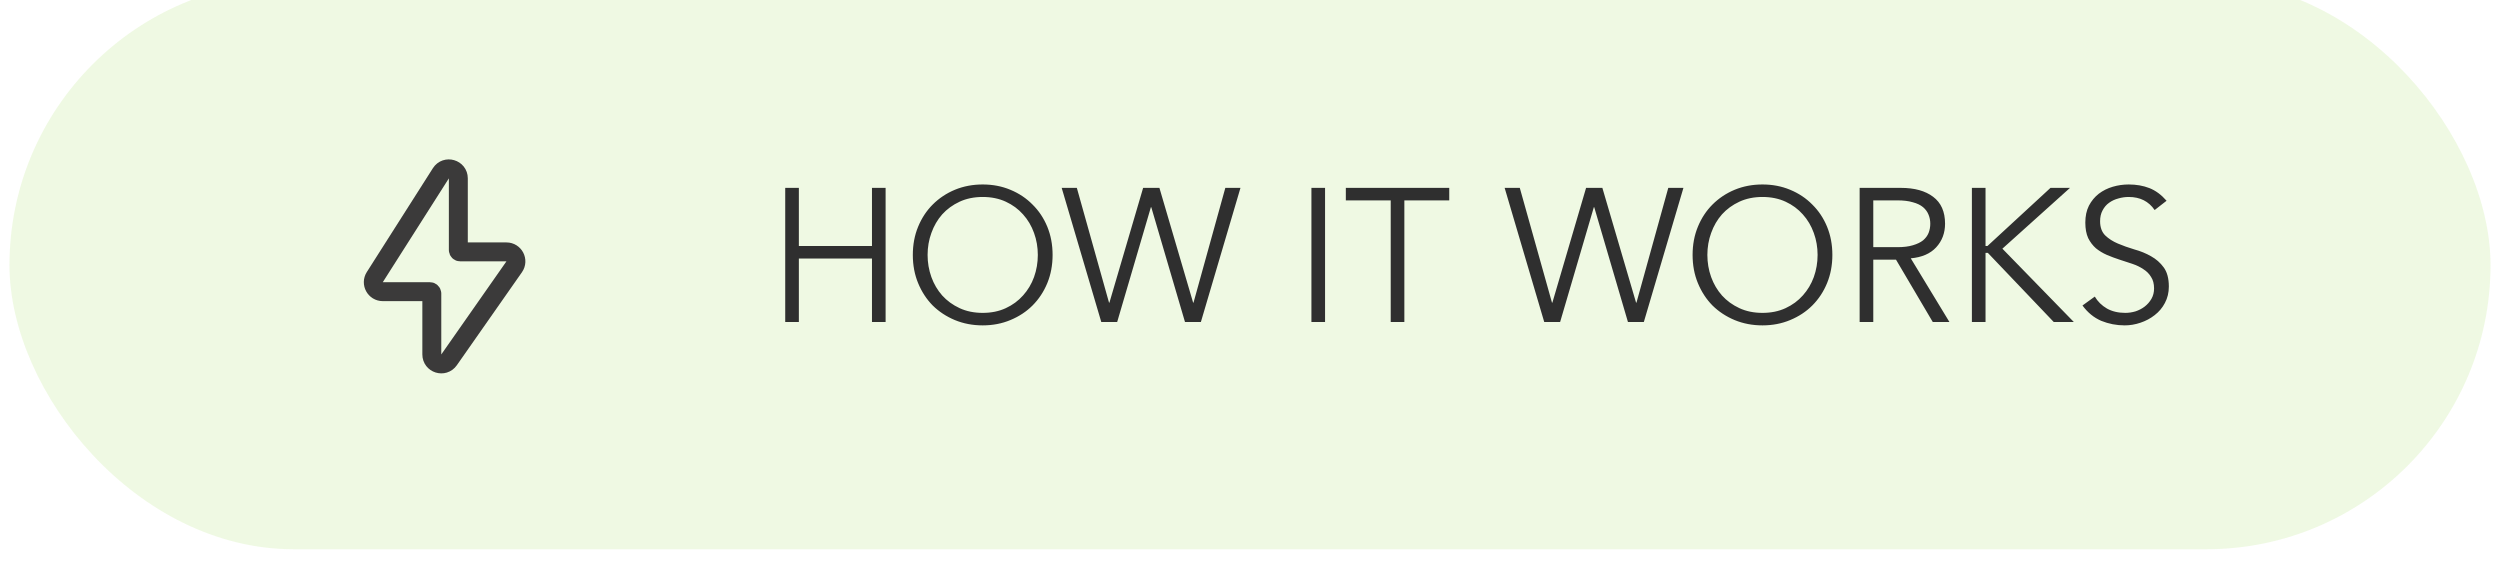 <svg width="132" height="30" viewBox="0 0 132 30" fill="none" xmlns="http://www.w3.org/2000/svg">
<g filter="url(#filter0_ii_3940_11093)">
<rect x="0.5" width="131" height="30" rx="15" fill="#AFE274" fill-opacity="0.2"/>
<path d="M19.789 15.632L23.278 10.149C23.547 9.727 24.2 9.917 24.2 10.417V14.2C24.2 14.255 24.245 14.3 24.3 14.3H26.74C27.144 14.3 27.381 14.755 27.149 15.087L23.71 20C23.429 20.401 22.8 20.203 22.8 19.714V16.5C22.8 16.445 22.755 16.4 22.7 16.4H20.211C19.816 16.4 19.577 15.964 19.789 15.632Z" stroke="#3B3A3A"/>
<path d="M41.46 10.92H42.18V13.99H46.04V10.92H46.76V18H46.04V14.65H42.18V18H41.46V10.92ZM54.797 14.46C54.797 14.053 54.73 13.667 54.597 13.3C54.464 12.927 54.27 12.6 54.017 12.32C53.77 12.04 53.467 11.817 53.107 11.65C52.747 11.483 52.34 11.4 51.887 11.4C51.434 11.4 51.027 11.483 50.667 11.65C50.307 11.817 50 12.04 49.747 12.32C49.5 12.6 49.31 12.927 49.177 13.3C49.044 13.667 48.977 14.053 48.977 14.46C48.977 14.867 49.044 15.257 49.177 15.63C49.31 15.997 49.5 16.32 49.747 16.6C50 16.88 50.307 17.103 50.667 17.27C51.027 17.437 51.434 17.52 51.887 17.52C52.34 17.52 52.747 17.437 53.107 17.27C53.467 17.103 53.77 16.88 54.017 16.6C54.27 16.32 54.464 15.997 54.597 15.63C54.73 15.257 54.797 14.867 54.797 14.46ZM55.577 14.46C55.577 15 55.483 15.497 55.297 15.95C55.11 16.403 54.85 16.797 54.517 17.13C54.19 17.457 53.8 17.713 53.347 17.9C52.9 18.087 52.413 18.18 51.887 18.18C51.36 18.18 50.87 18.087 50.417 17.9C49.97 17.713 49.58 17.457 49.247 17.13C48.92 16.797 48.663 16.403 48.477 15.95C48.29 15.497 48.197 15 48.197 14.46C48.197 13.92 48.29 13.423 48.477 12.97C48.663 12.517 48.92 12.127 49.247 11.8C49.58 11.467 49.97 11.207 50.417 11.02C50.87 10.833 51.36 10.74 51.887 10.74C52.413 10.74 52.9 10.833 53.347 11.02C53.8 11.207 54.19 11.467 54.517 11.8C54.85 12.127 55.11 12.517 55.297 12.97C55.483 13.423 55.577 13.92 55.577 14.46ZM58.557 16.98H58.577L60.357 10.92H61.217L62.997 16.98H63.017L64.697 10.92H65.497L63.407 18H62.567L60.787 11.94H60.767L58.987 18H58.147L56.057 10.92H56.857L58.557 16.98ZM69.963 18H69.243V10.92H69.963V18ZM74.15 18H73.43V11.58H71.06V10.92H76.52V11.58H74.15V18ZM81.945 16.98H81.965L83.745 10.92H84.605L86.385 16.98H86.405L88.085 10.92H88.885L86.795 18H85.955L84.175 11.94H84.155L82.375 18H81.535L79.445 10.92H80.245L81.945 16.98ZM95.969 14.46C95.969 14.053 95.902 13.667 95.769 13.3C95.635 12.927 95.442 12.6 95.189 12.32C94.942 12.04 94.639 11.817 94.279 11.65C93.919 11.483 93.512 11.4 93.059 11.4C92.605 11.4 92.199 11.483 91.839 11.65C91.479 11.817 91.172 12.04 90.919 12.32C90.672 12.6 90.482 12.927 90.349 13.3C90.215 13.667 90.149 14.053 90.149 14.46C90.149 14.867 90.215 15.257 90.349 15.63C90.482 15.997 90.672 16.32 90.919 16.6C91.172 16.88 91.479 17.103 91.839 17.27C92.199 17.437 92.605 17.52 93.059 17.52C93.512 17.52 93.919 17.437 94.279 17.27C94.639 17.103 94.942 16.88 95.189 16.6C95.442 16.32 95.635 15.997 95.769 15.63C95.902 15.257 95.969 14.867 95.969 14.46ZM96.749 14.46C96.749 15 96.655 15.497 96.469 15.95C96.282 16.403 96.022 16.797 95.689 17.13C95.362 17.457 94.972 17.713 94.519 17.9C94.072 18.087 93.585 18.18 93.059 18.18C92.532 18.18 92.042 18.087 91.589 17.9C91.142 17.713 90.752 17.457 90.419 17.13C90.092 16.797 89.835 16.403 89.649 15.95C89.462 15.497 89.369 15 89.369 14.46C89.369 13.92 89.462 13.423 89.649 12.97C89.835 12.517 90.092 12.127 90.419 11.8C90.752 11.467 91.142 11.207 91.589 11.02C92.042 10.833 92.532 10.74 93.059 10.74C93.585 10.74 94.072 10.833 94.519 11.02C94.972 11.207 95.362 11.467 95.689 11.8C96.022 12.127 96.282 12.517 96.469 12.97C96.655 13.423 96.749 13.92 96.749 14.46ZM98.909 14.05H100.189C100.509 14.05 100.779 14.017 100.999 13.95C101.225 13.883 101.405 13.797 101.539 13.69C101.672 13.577 101.769 13.447 101.829 13.3C101.889 13.147 101.919 12.983 101.919 12.81C101.919 12.643 101.889 12.487 101.829 12.34C101.769 12.187 101.672 12.053 101.539 11.94C101.405 11.827 101.225 11.74 100.999 11.68C100.779 11.613 100.509 11.58 100.189 11.58H98.909V14.05ZM98.909 18H98.189V10.92H100.369C101.089 10.92 101.655 11.077 102.069 11.39C102.489 11.703 102.699 12.177 102.699 12.81C102.699 13.303 102.542 13.72 102.229 14.06C101.922 14.393 101.475 14.587 100.889 14.64L102.929 18H102.049L100.109 14.71H98.909V18ZM104.836 13.99H104.846H104.936L108.266 10.92H109.296L105.726 14.13L109.496 18H108.436L104.956 14.35H104.846H104.836V18H104.116V10.92H104.836V13.99ZM113.765 12.09C113.452 11.63 112.995 11.4 112.395 11.4C112.208 11.4 112.025 11.427 111.845 11.48C111.665 11.527 111.502 11.603 111.355 11.71C111.215 11.81 111.102 11.943 111.015 12.11C110.928 12.27 110.885 12.46 110.885 12.68C110.885 13 110.975 13.25 111.155 13.43C111.335 13.603 111.558 13.747 111.825 13.86C112.092 13.973 112.382 14.077 112.695 14.17C113.015 14.257 113.308 14.377 113.575 14.53C113.842 14.677 114.065 14.873 114.245 15.12C114.425 15.367 114.515 15.703 114.515 16.13C114.515 16.45 114.445 16.74 114.305 17C114.172 17.253 113.992 17.467 113.765 17.64C113.545 17.813 113.295 17.947 113.015 18.04C112.742 18.133 112.465 18.18 112.185 18.18C111.752 18.18 111.338 18.1 110.945 17.94C110.558 17.773 110.228 17.503 109.955 17.13L110.605 16.66C110.758 16.92 110.972 17.13 111.245 17.29C111.518 17.443 111.842 17.52 112.215 17.52C112.395 17.52 112.575 17.493 112.755 17.44C112.935 17.38 113.095 17.297 113.235 17.19C113.382 17.077 113.502 16.94 113.595 16.78C113.688 16.62 113.735 16.437 113.735 16.23C113.735 15.983 113.682 15.78 113.575 15.62C113.475 15.453 113.338 15.317 113.165 15.21C112.998 15.097 112.805 15.003 112.585 14.93C112.372 14.857 112.148 14.783 111.915 14.71C111.688 14.637 111.465 14.553 111.245 14.46C111.032 14.367 110.838 14.25 110.665 14.11C110.498 13.963 110.362 13.783 110.255 13.57C110.155 13.35 110.105 13.077 110.105 12.75C110.105 12.41 110.168 12.113 110.295 11.86C110.428 11.607 110.602 11.397 110.815 11.23C111.035 11.063 111.282 10.94 111.555 10.86C111.828 10.78 112.108 10.74 112.395 10.74C112.795 10.74 113.158 10.803 113.485 10.93C113.812 11.057 114.115 11.28 114.395 11.6L113.765 12.09Z" fill="#2F2F2F"/>
</g>
<defs>
<filter id="filter0_ii_3940_11093" x="0.5" y="-4" width="131" height="37" filterUnits="userSpaceOnUse" color-interpolation-filters="sRGB">
<feFlood flood-opacity="0" result="BackgroundImageFix"/>
<feBlend mode="normal" in="SourceGraphic" in2="BackgroundImageFix" result="shape"/>
<feColorMatrix in="SourceAlpha" type="matrix" values="0 0 0 0 0 0 0 0 0 0 0 0 0 0 0 0 0 0 127 0" result="hardAlpha"/>
<feOffset dy="-4"/>
<feGaussianBlur stdDeviation="2"/>
<feComposite in2="hardAlpha" operator="arithmetic" k2="-1" k3="1"/>
<feColorMatrix type="matrix" values="0 0 0 0 0.93 0 0 0 0 0.971 0 0 0 0 0.763 0 0 0 0.1 0"/>
<feBlend mode="normal" in2="shape" result="effect1_innerShadow_3940_11093"/>
<feColorMatrix in="SourceAlpha" type="matrix" values="0 0 0 0 0 0 0 0 0 0 0 0 0 0 0 0 0 0 127 0" result="hardAlpha"/>
<feOffset dy="3"/>
<feGaussianBlur stdDeviation="2"/>
<feComposite in2="hardAlpha" operator="arithmetic" k2="-1" k3="1"/>
<feColorMatrix type="matrix" values="0 0 0 0 0.491 0 0 0 0 0.536 0 0 0 0 0.305 0 0 0 0.04 0"/>
<feBlend mode="normal" in2="effect1_innerShadow_3940_11093" result="effect2_innerShadow_3940_11093"/>
</filter>
</defs>
</svg>
